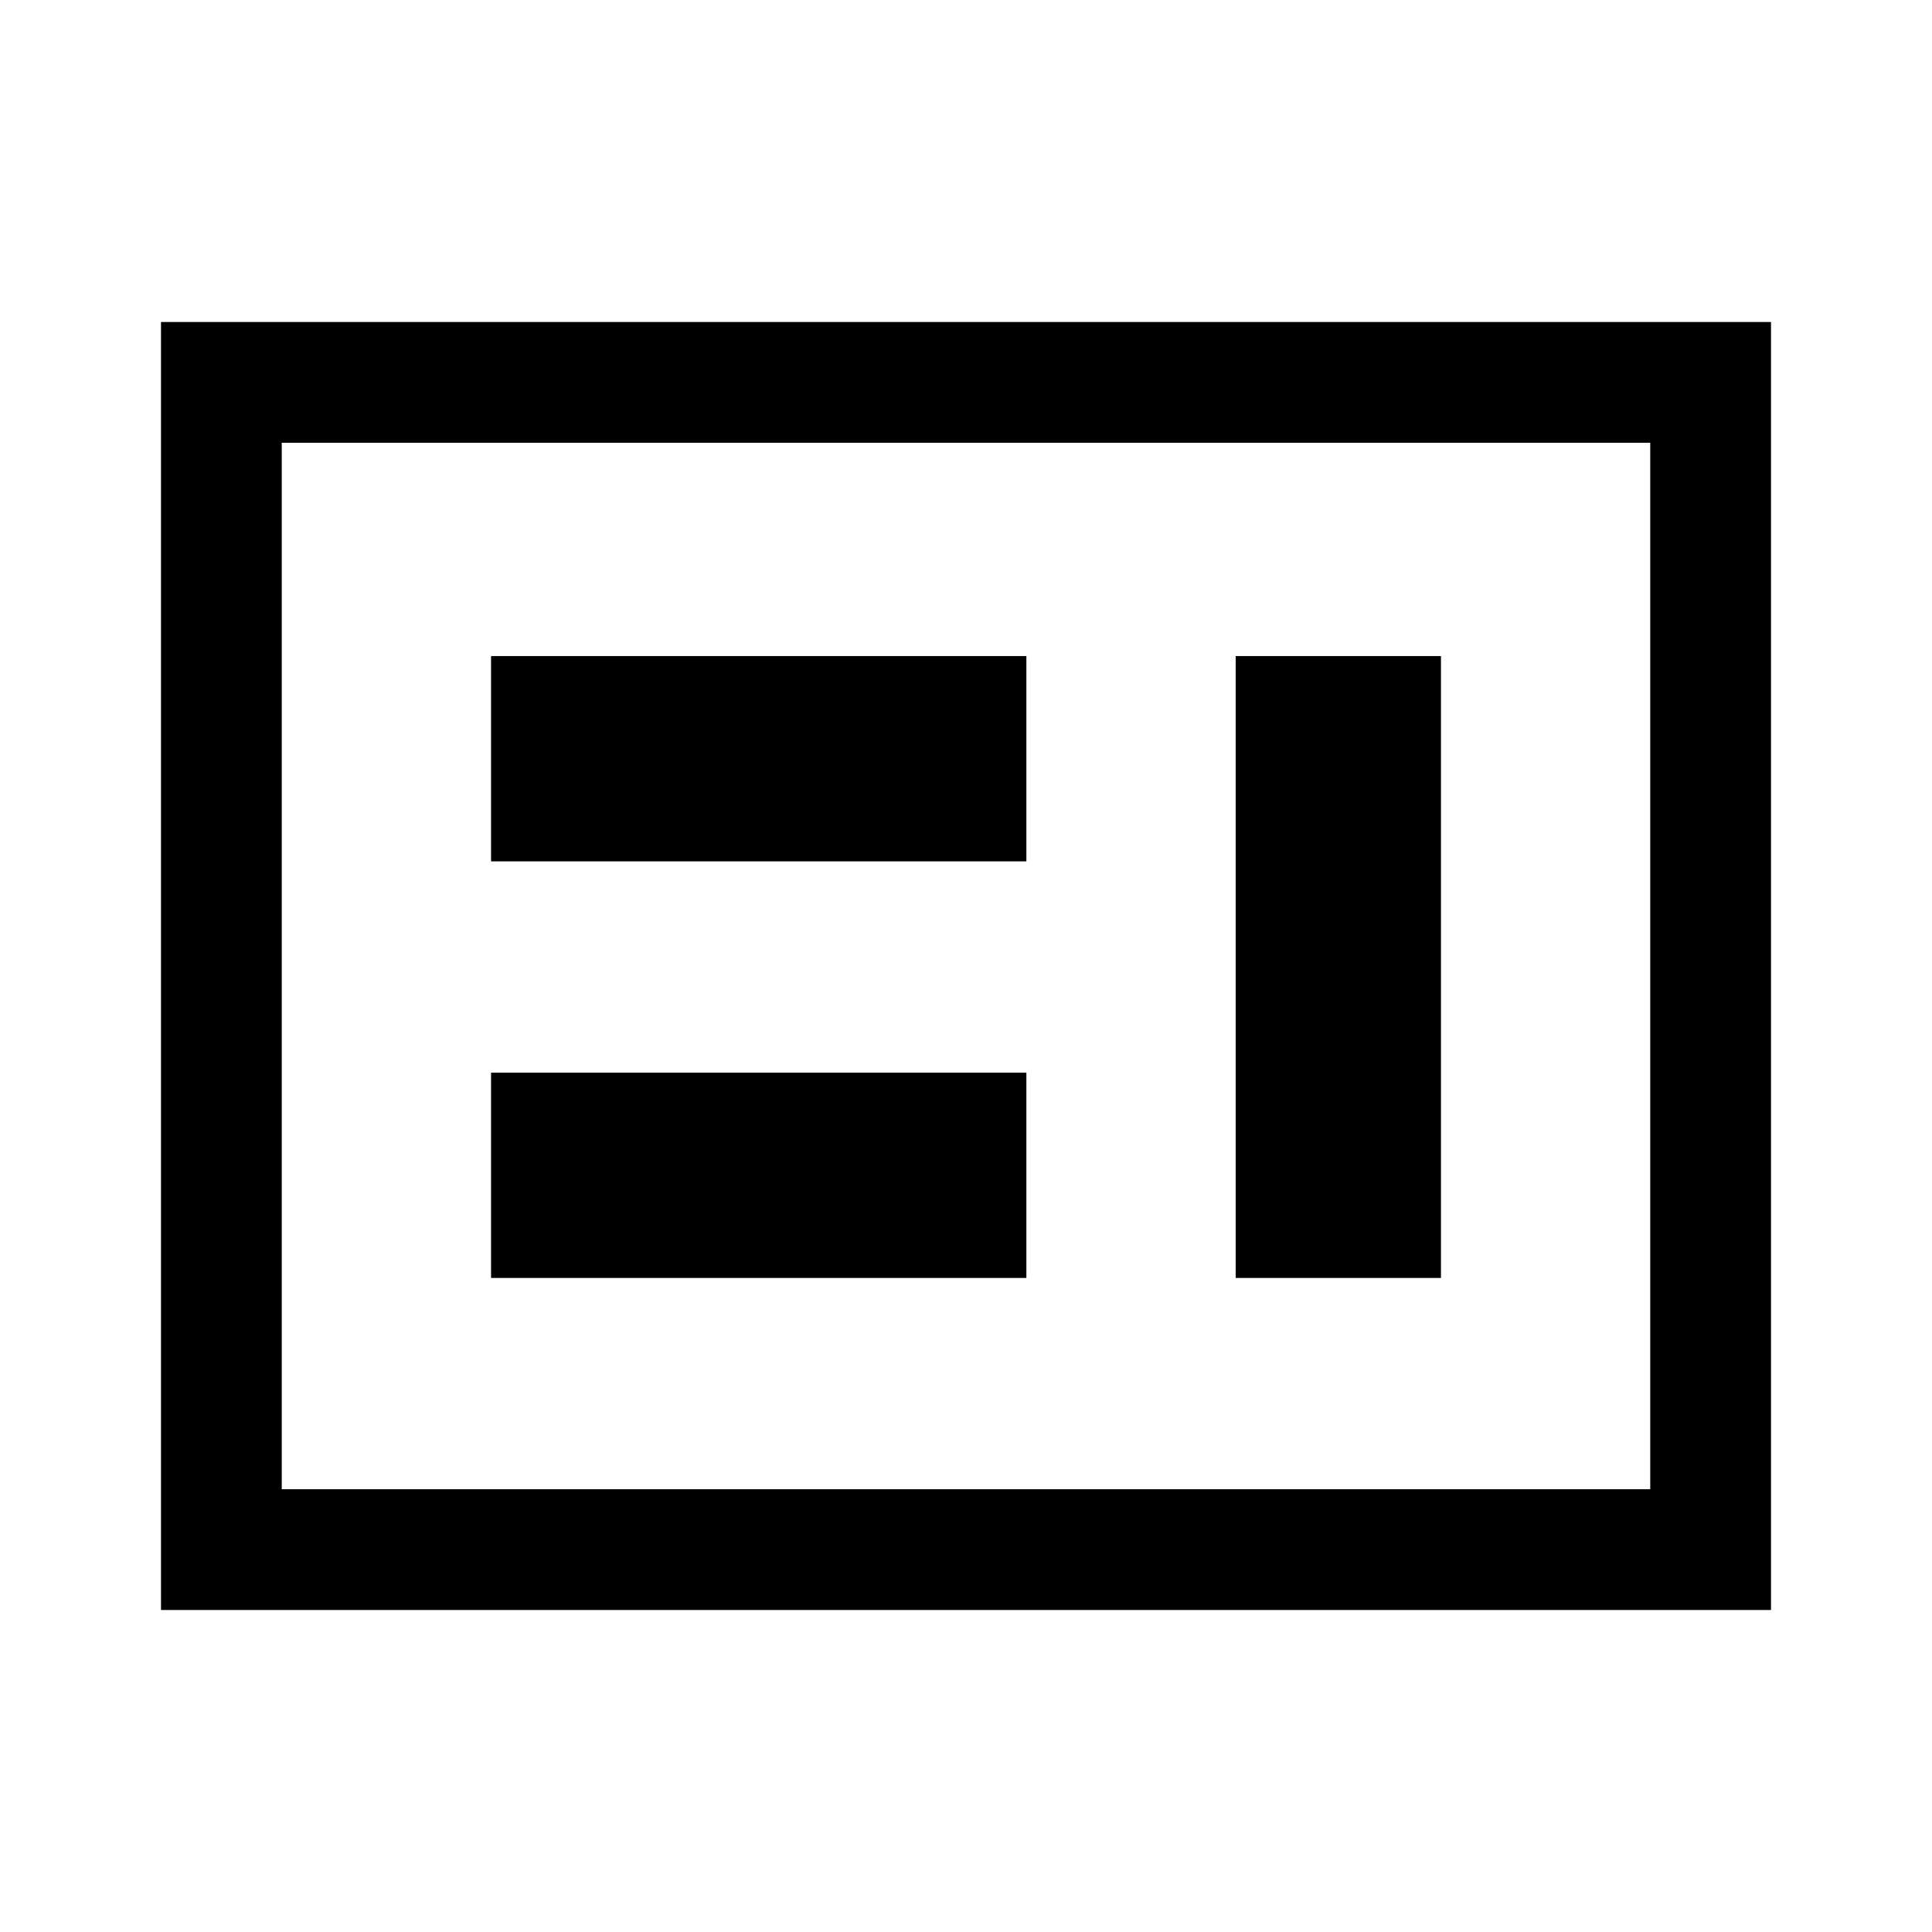 <svg xmlns="http://www.w3.org/2000/svg" viewBox="0 -960 960 960"><path d="M244-325h266v-102H244v102Zm370 0h102v-309H614v309ZM244-532h266v-102H244v102ZM140-220h680v-520H140v520Zm-60 60v-640h800v640H80Zm60-60v-520 520Z"/></svg>